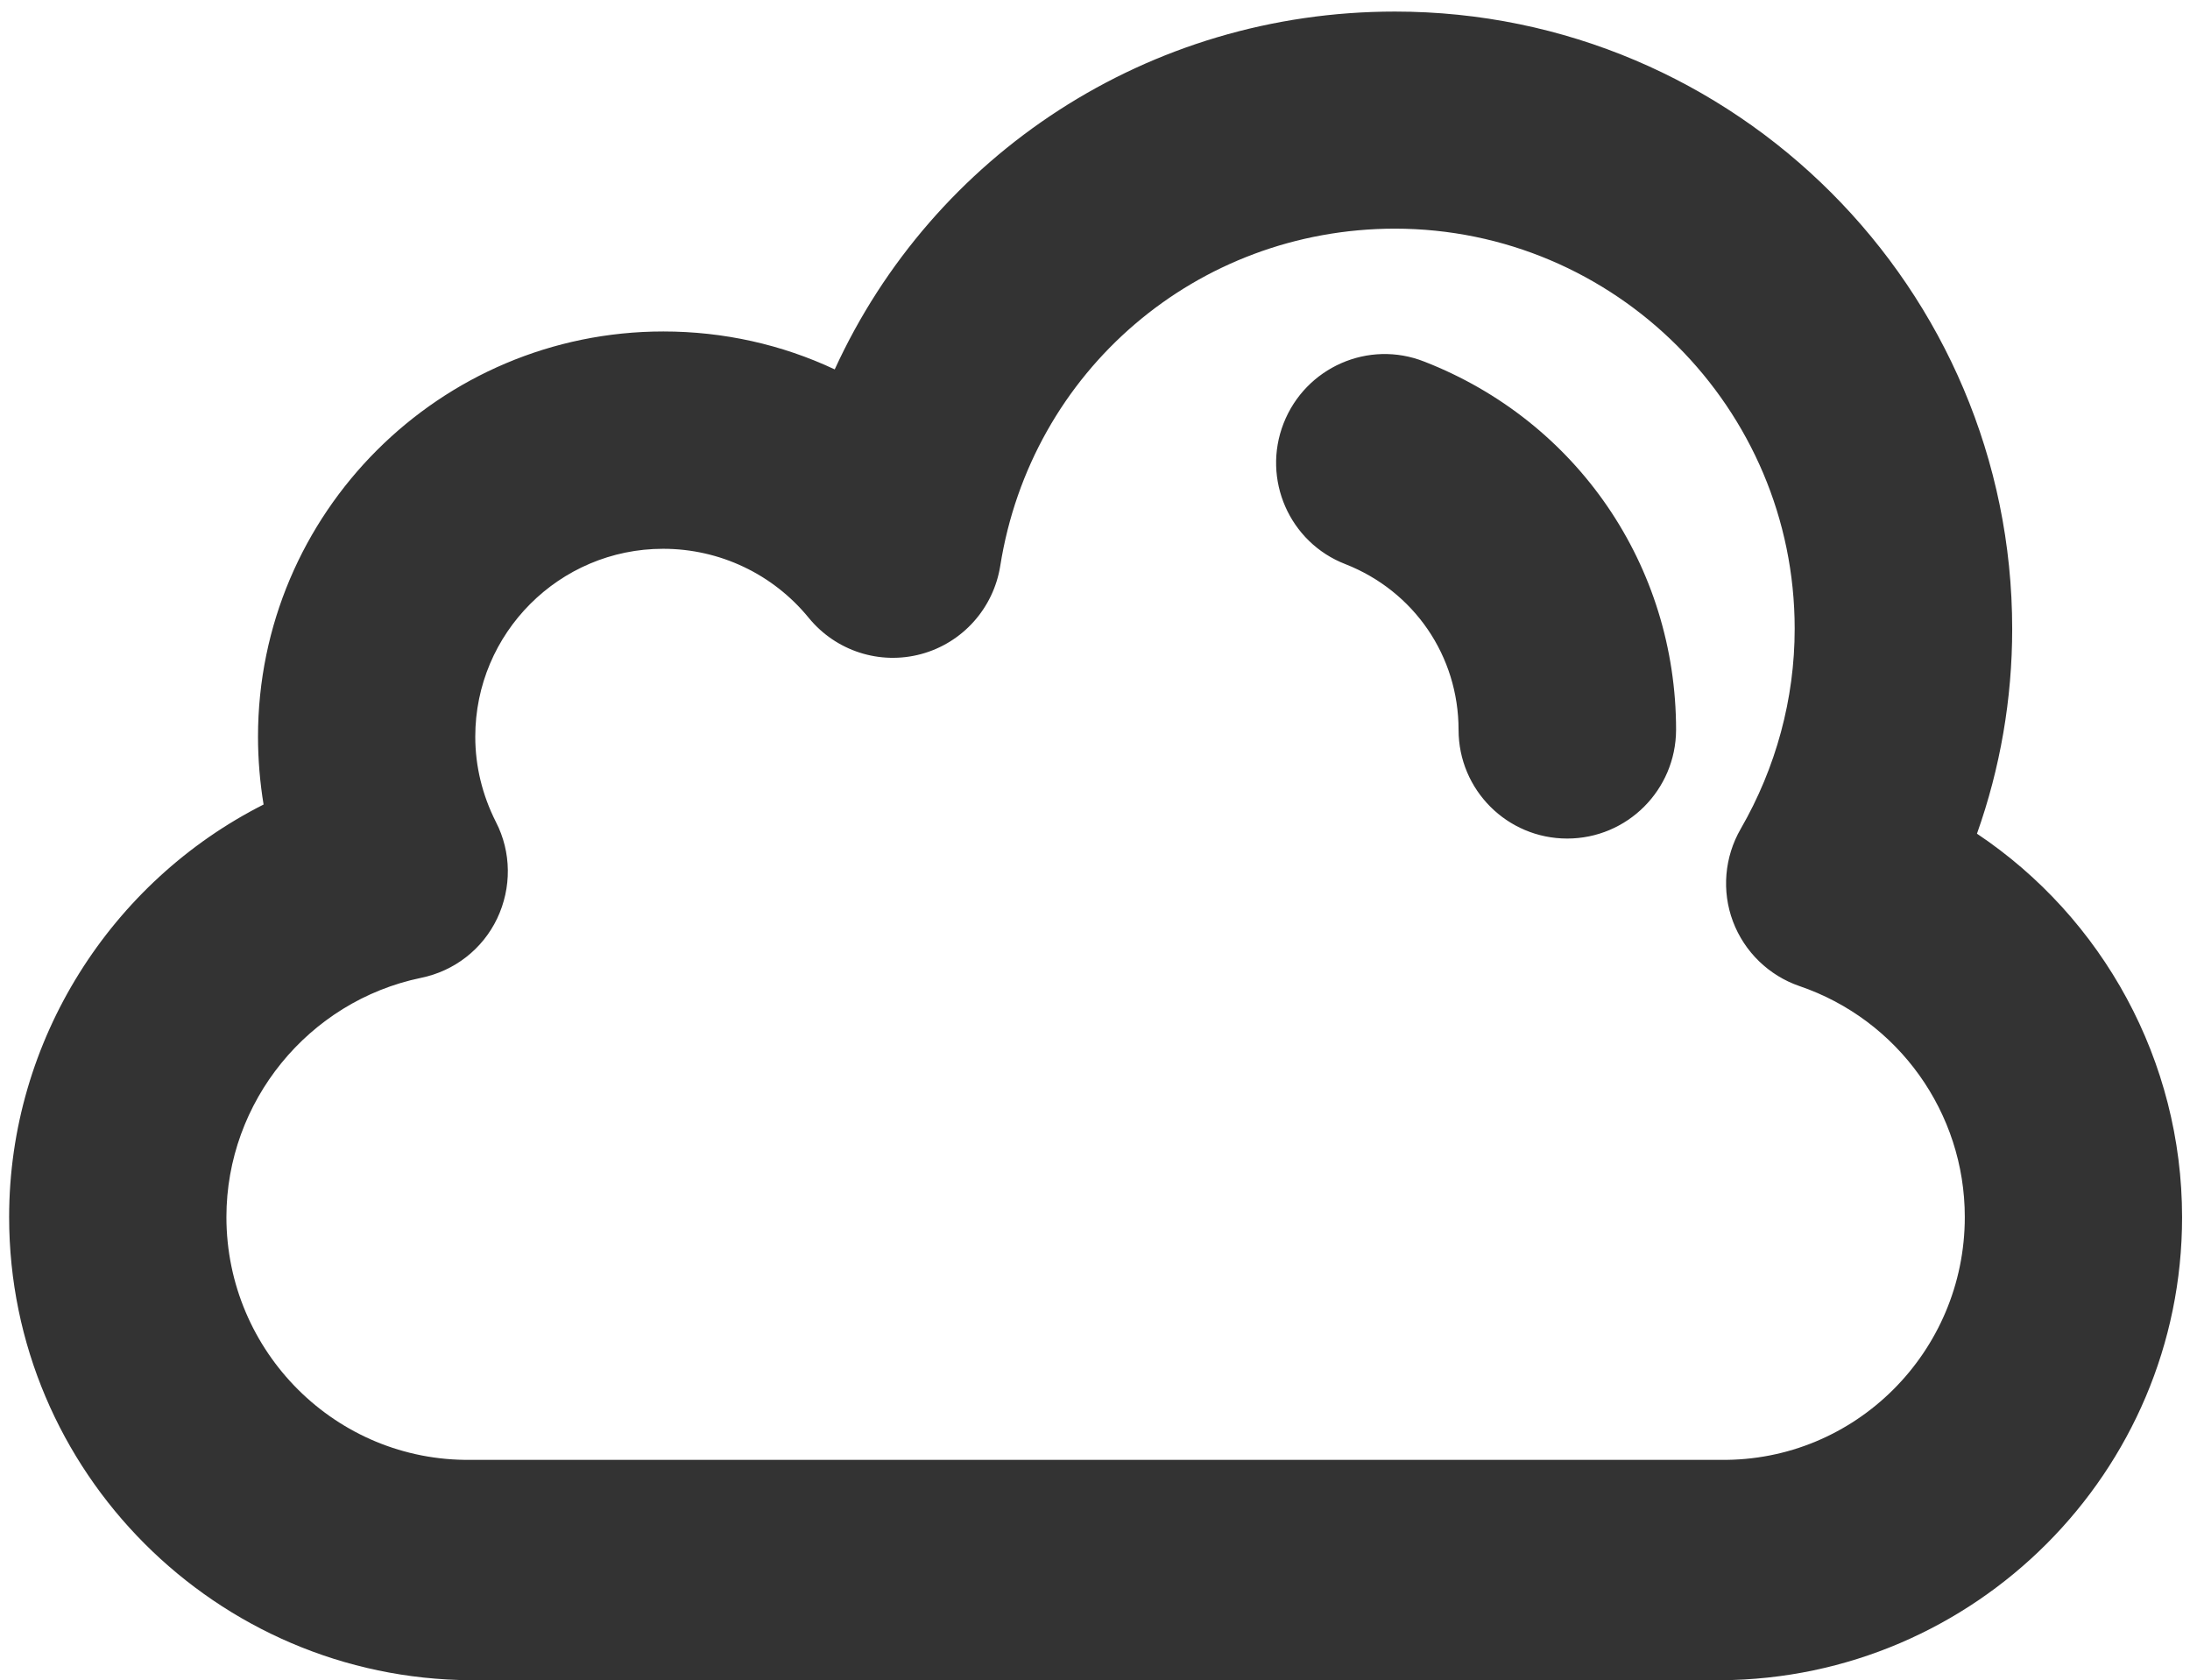 ﻿<?xml version="1.0" encoding="utf-8"?>
<svg version="1.1" xmlns:xlink="http://www.w3.org/1999/xlink" width="159px" height="122px" xmlns="http://www.w3.org/2000/svg">
  <g transform="matrix(1 0 0 1 -5454 -226 )">
    <path d="M 158.425 88.386  C 158.425 106.866  143.391 121.905  124.917 122  L 34.188 122  C 15.714 121.905  0.663 106.866  0.663 88.369  C 0.663 75.519  8.074 64.011  19.137 58.416  C 18.873 56.81  18.732 55.151  18.732 53.491  C 18.732 37.271  31.93 24.068  48.163 24.068  C 52.539 24.068  56.774 25.021  60.603 26.822  C 67.731 11.254  83.347 0.84  101.274 0.84  C 125.994 0.84  146.091 20.962  146.091 45.672  C 146.091 50.738  145.227 55.768  143.533 60.534  C 152.673 66.641  158.425 77.02  158.425 88.386  Z M 58.715 44.86  C 56.121 41.683  52.257 39.848  48.145 39.848  C 40.611 39.848  34.506 45.972  34.506 53.491  C 34.506 55.645  35.018 57.728  36.006 59.687  C 37.135 61.875  37.153 64.47  36.094 66.694  C 35.035 68.918  32.989 70.507  30.571 71.001  C 22.384 72.695  16.438 80.002  16.438 88.369  C 16.438 98.147  24.396 106.125  34.188 106  L 124.917 106  C 134.693 106.125  142.65 98.165  142.65 88.369  C 142.65 80.797  137.833 74.054  130.652 71.601  C 128.429 70.842  126.647 69.112  125.817 66.906  C 124.988 64.7  125.2 62.228  126.382 60.181  C 128.94 55.751  130.299 50.738  130.299 45.655  C 130.299 29.628  117.26 16.602  101.256 16.602  C 86.911 16.62  74.859 26.91  72.619 41.101  C 72.125 44.172  69.884 46.678  66.884 47.49  C 63.884 48.302  60.691 47.279  58.715 44.86  Z M 121.688 52.997  C 121.671 57.357  118.142 60.887  113.784 60.887  C 109.425 60.887  105.896 57.357  105.896 52.997  C 105.896 47.632  102.668 42.919  97.674 40.96  C 93.616 39.389  91.604 34.8  93.192 30.74  C 94.78 26.68  99.35 24.651  103.409 26.257  C 114.507 30.581  121.688 41.083  121.688 52.997  Z " fill-rule="nonzero" fill="#333333" stroke="none" transform="matrix(1 0 0 1 5454 226 )" />
  </g>
</svg>